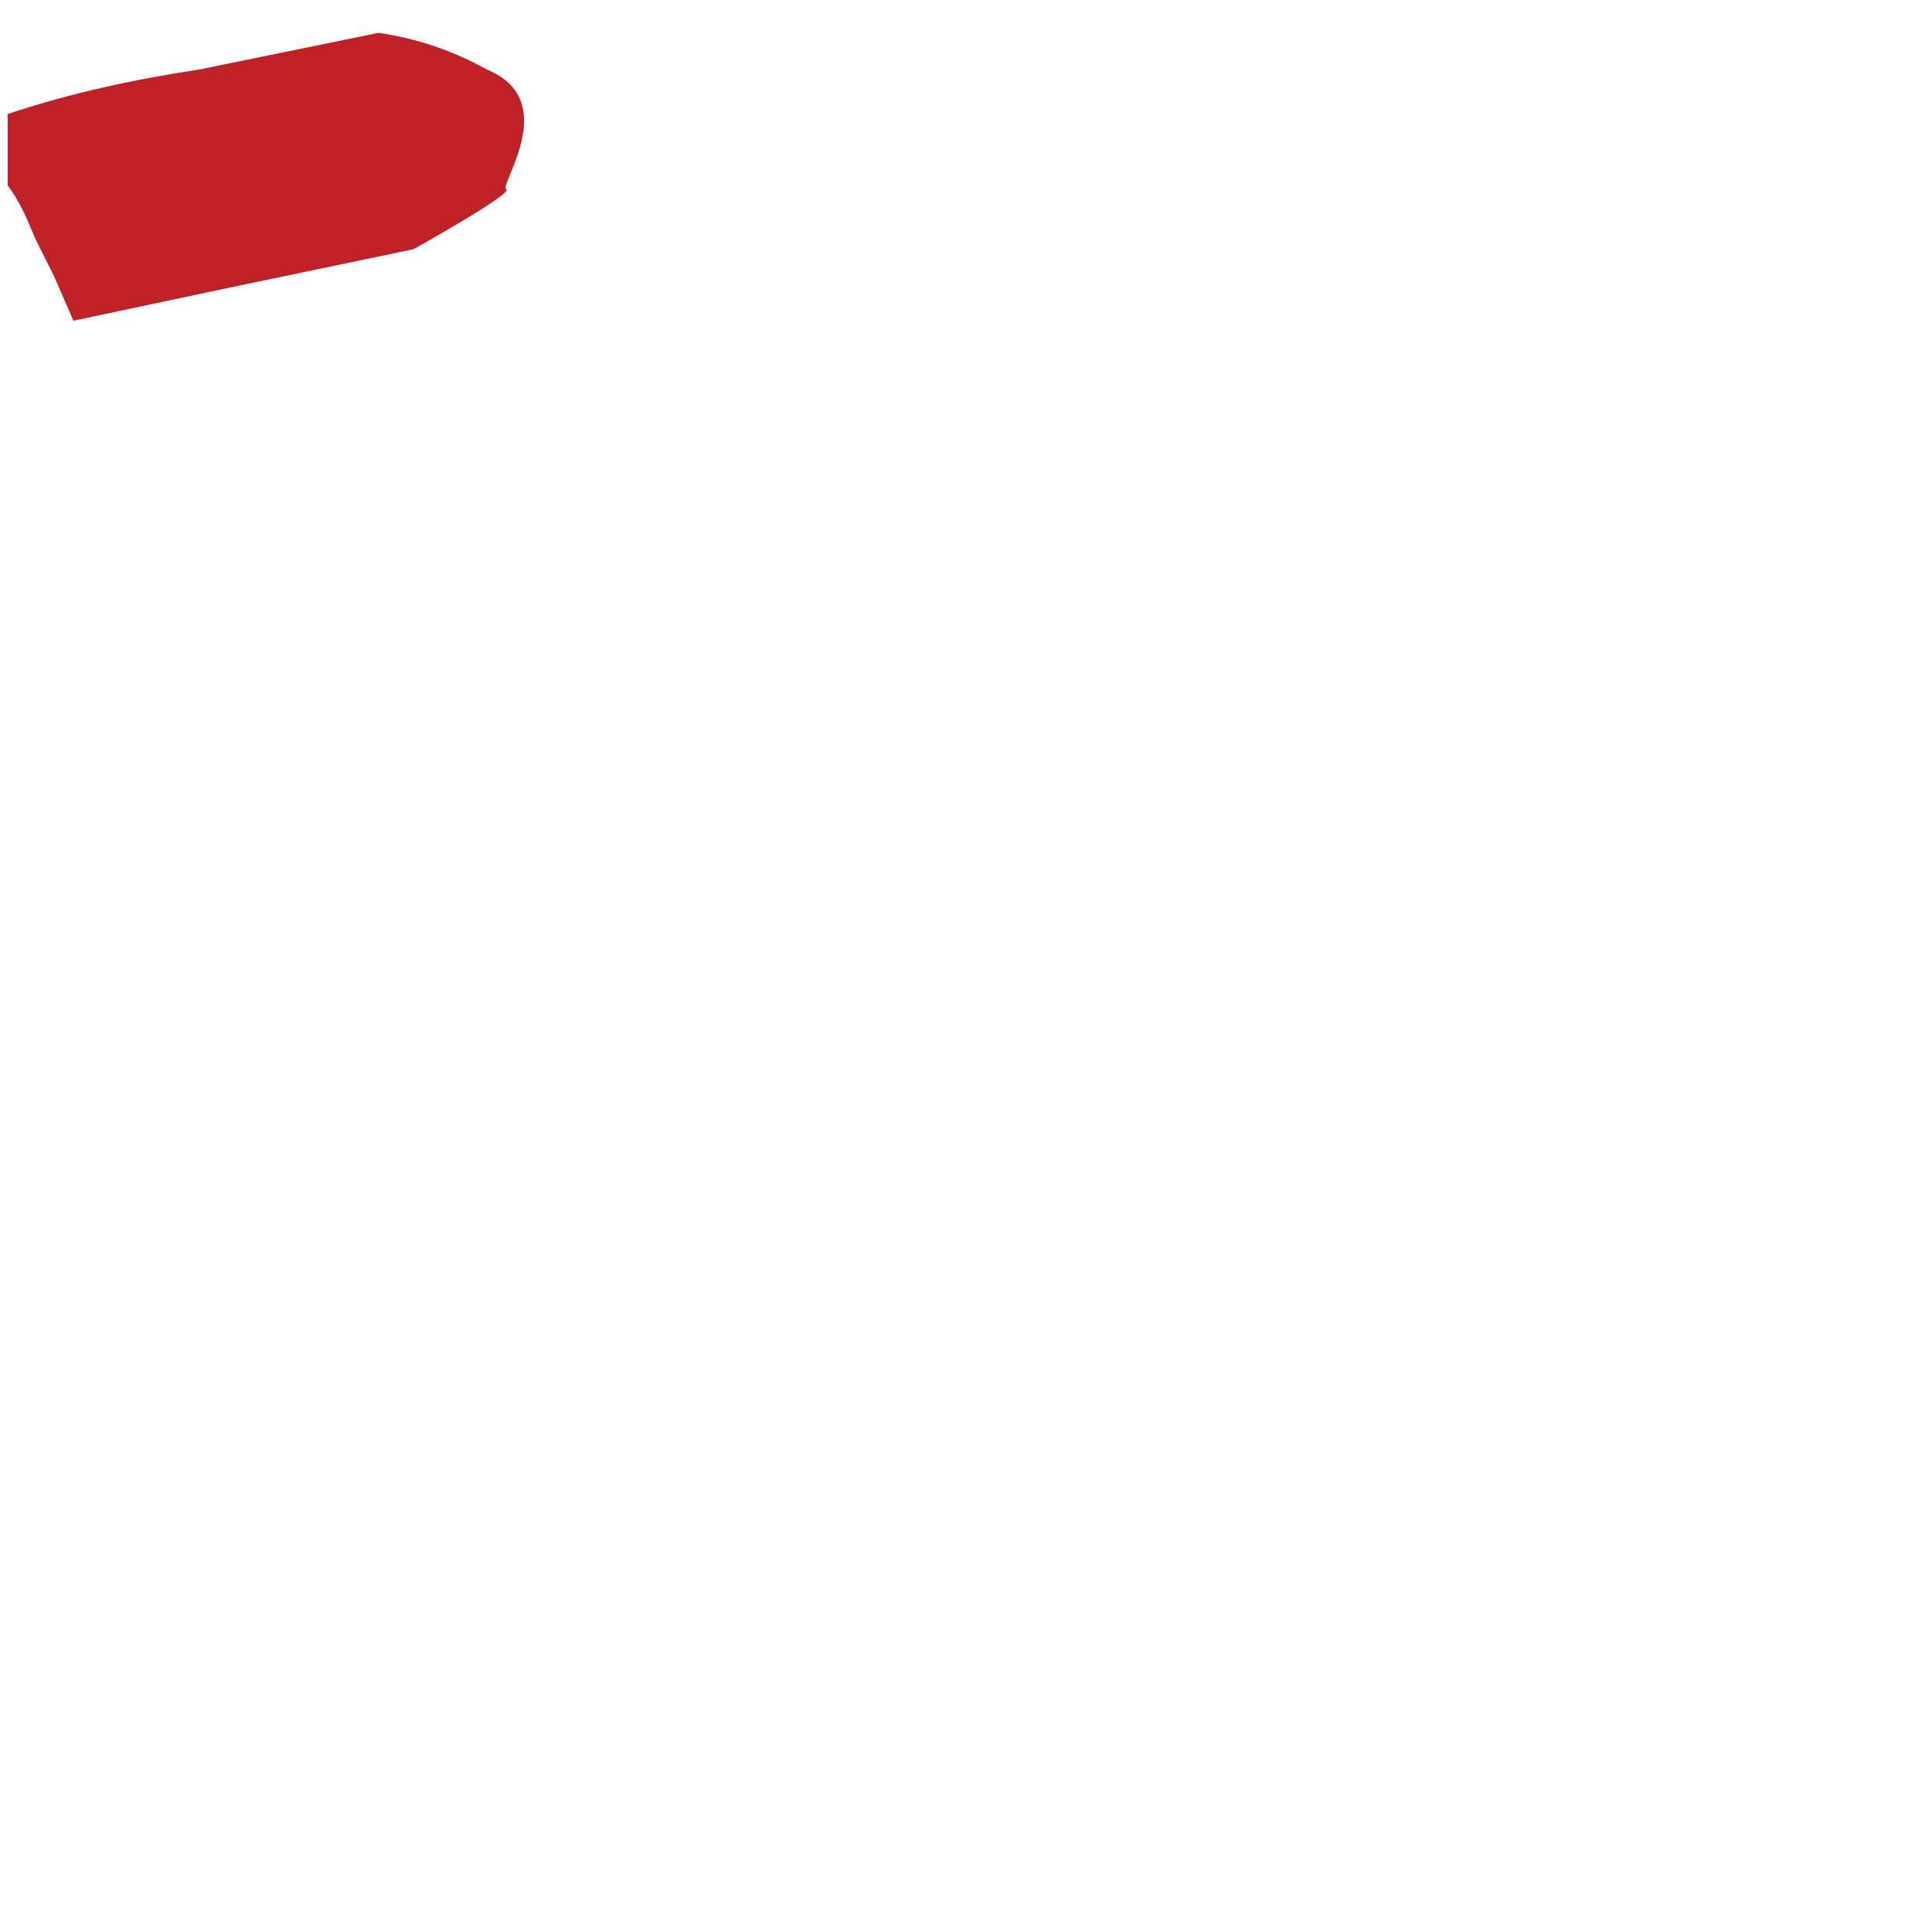 <svg width="1" height="1" viewBox="0 0 1 1" fill="none" xmlns="http://www.w3.org/2000/svg">
<path d="M0.038 0.166L0.123 0.148L0.214 0.129C0.214 0.129 0.266 0.1 0.262 0.098C0.258 0.096 0.291 0.052 0.252 0.036C0.234 0.026 0.216 0.02 0.196 0.017L0.103 0.036C0.07 0.041 0.037 0.048 0.004 0.059C0.004 0.075 0.004 0.085 0.004 0.096C0.01 0.104 0.014 0.113 0.018 0.123L0.028 0.143L0.038 0.166Z" fill="#BE2227"/>
</svg>
